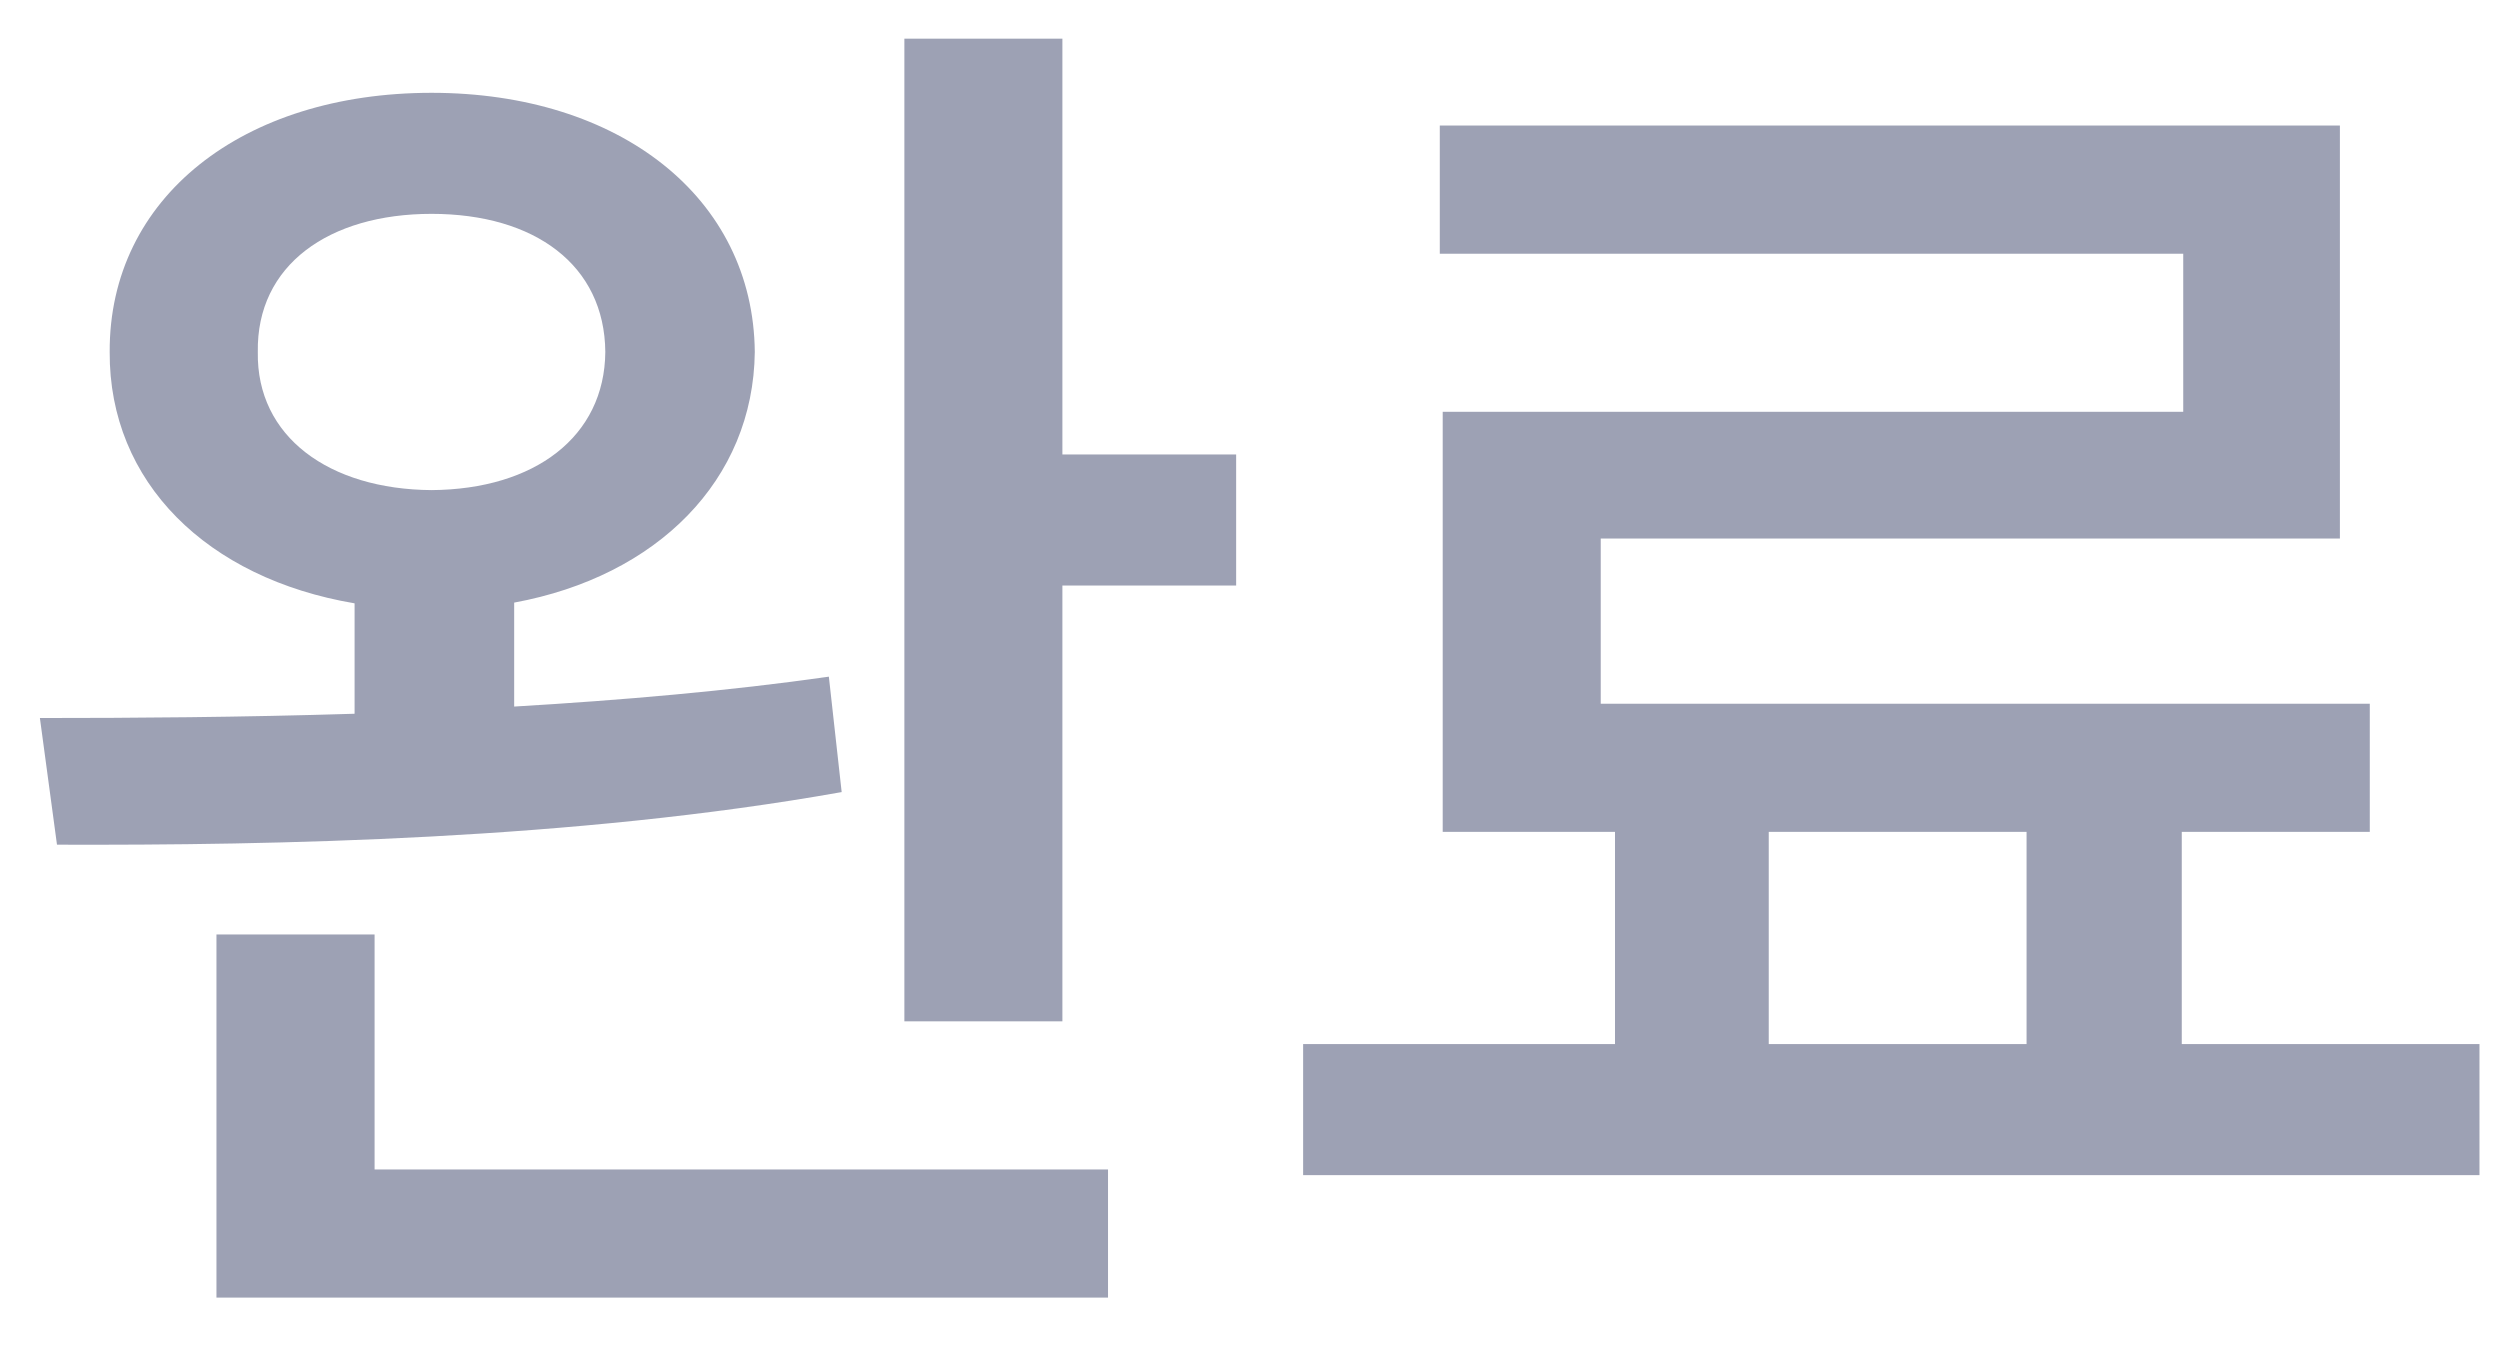 <svg width="24" height="13" viewBox="0 0 24 13" fill="none" xmlns="http://www.w3.org/2000/svg">
<path d="M4.143 0.891C5.947 0.891 7.232 1.896 7.246 3.379C7.232 4.609 6.31 5.532 4.936 5.785V6.783C5.968 6.722 7 6.633 7.957 6.496L8.08 7.604C5.51 8.062 2.639 8.116 0.547 8.109L0.383 6.893C1.271 6.893 2.311 6.886 3.404 6.852V5.792C1.989 5.553 1.046 4.63 1.053 3.379C1.046 1.896 2.331 0.891 4.143 0.891ZM2.078 12.457V8.971H3.596V11.227H10.637V12.457H2.078ZM2.475 3.379C2.461 4.192 3.158 4.698 4.143 4.705C5.134 4.698 5.804 4.192 5.811 3.379C5.804 2.545 5.134 2.053 4.143 2.053C3.158 2.053 2.461 2.545 2.475 3.379ZM8.682 9.805V0.371H10.199V4.363H11.867V5.621H10.199V9.805H8.682ZM23.803 10.023V11.281H12.51V10.023H15.504V7.986H13.85V3.953H20.959V2.436H13.822V1.205H22.463V5.17H15.367V6.756H22.75V7.986H20.945V10.023H23.803ZM16.98 10.023H19.455V7.986H16.98V10.023Z" fill="#9DA1B4"/>
</svg>

